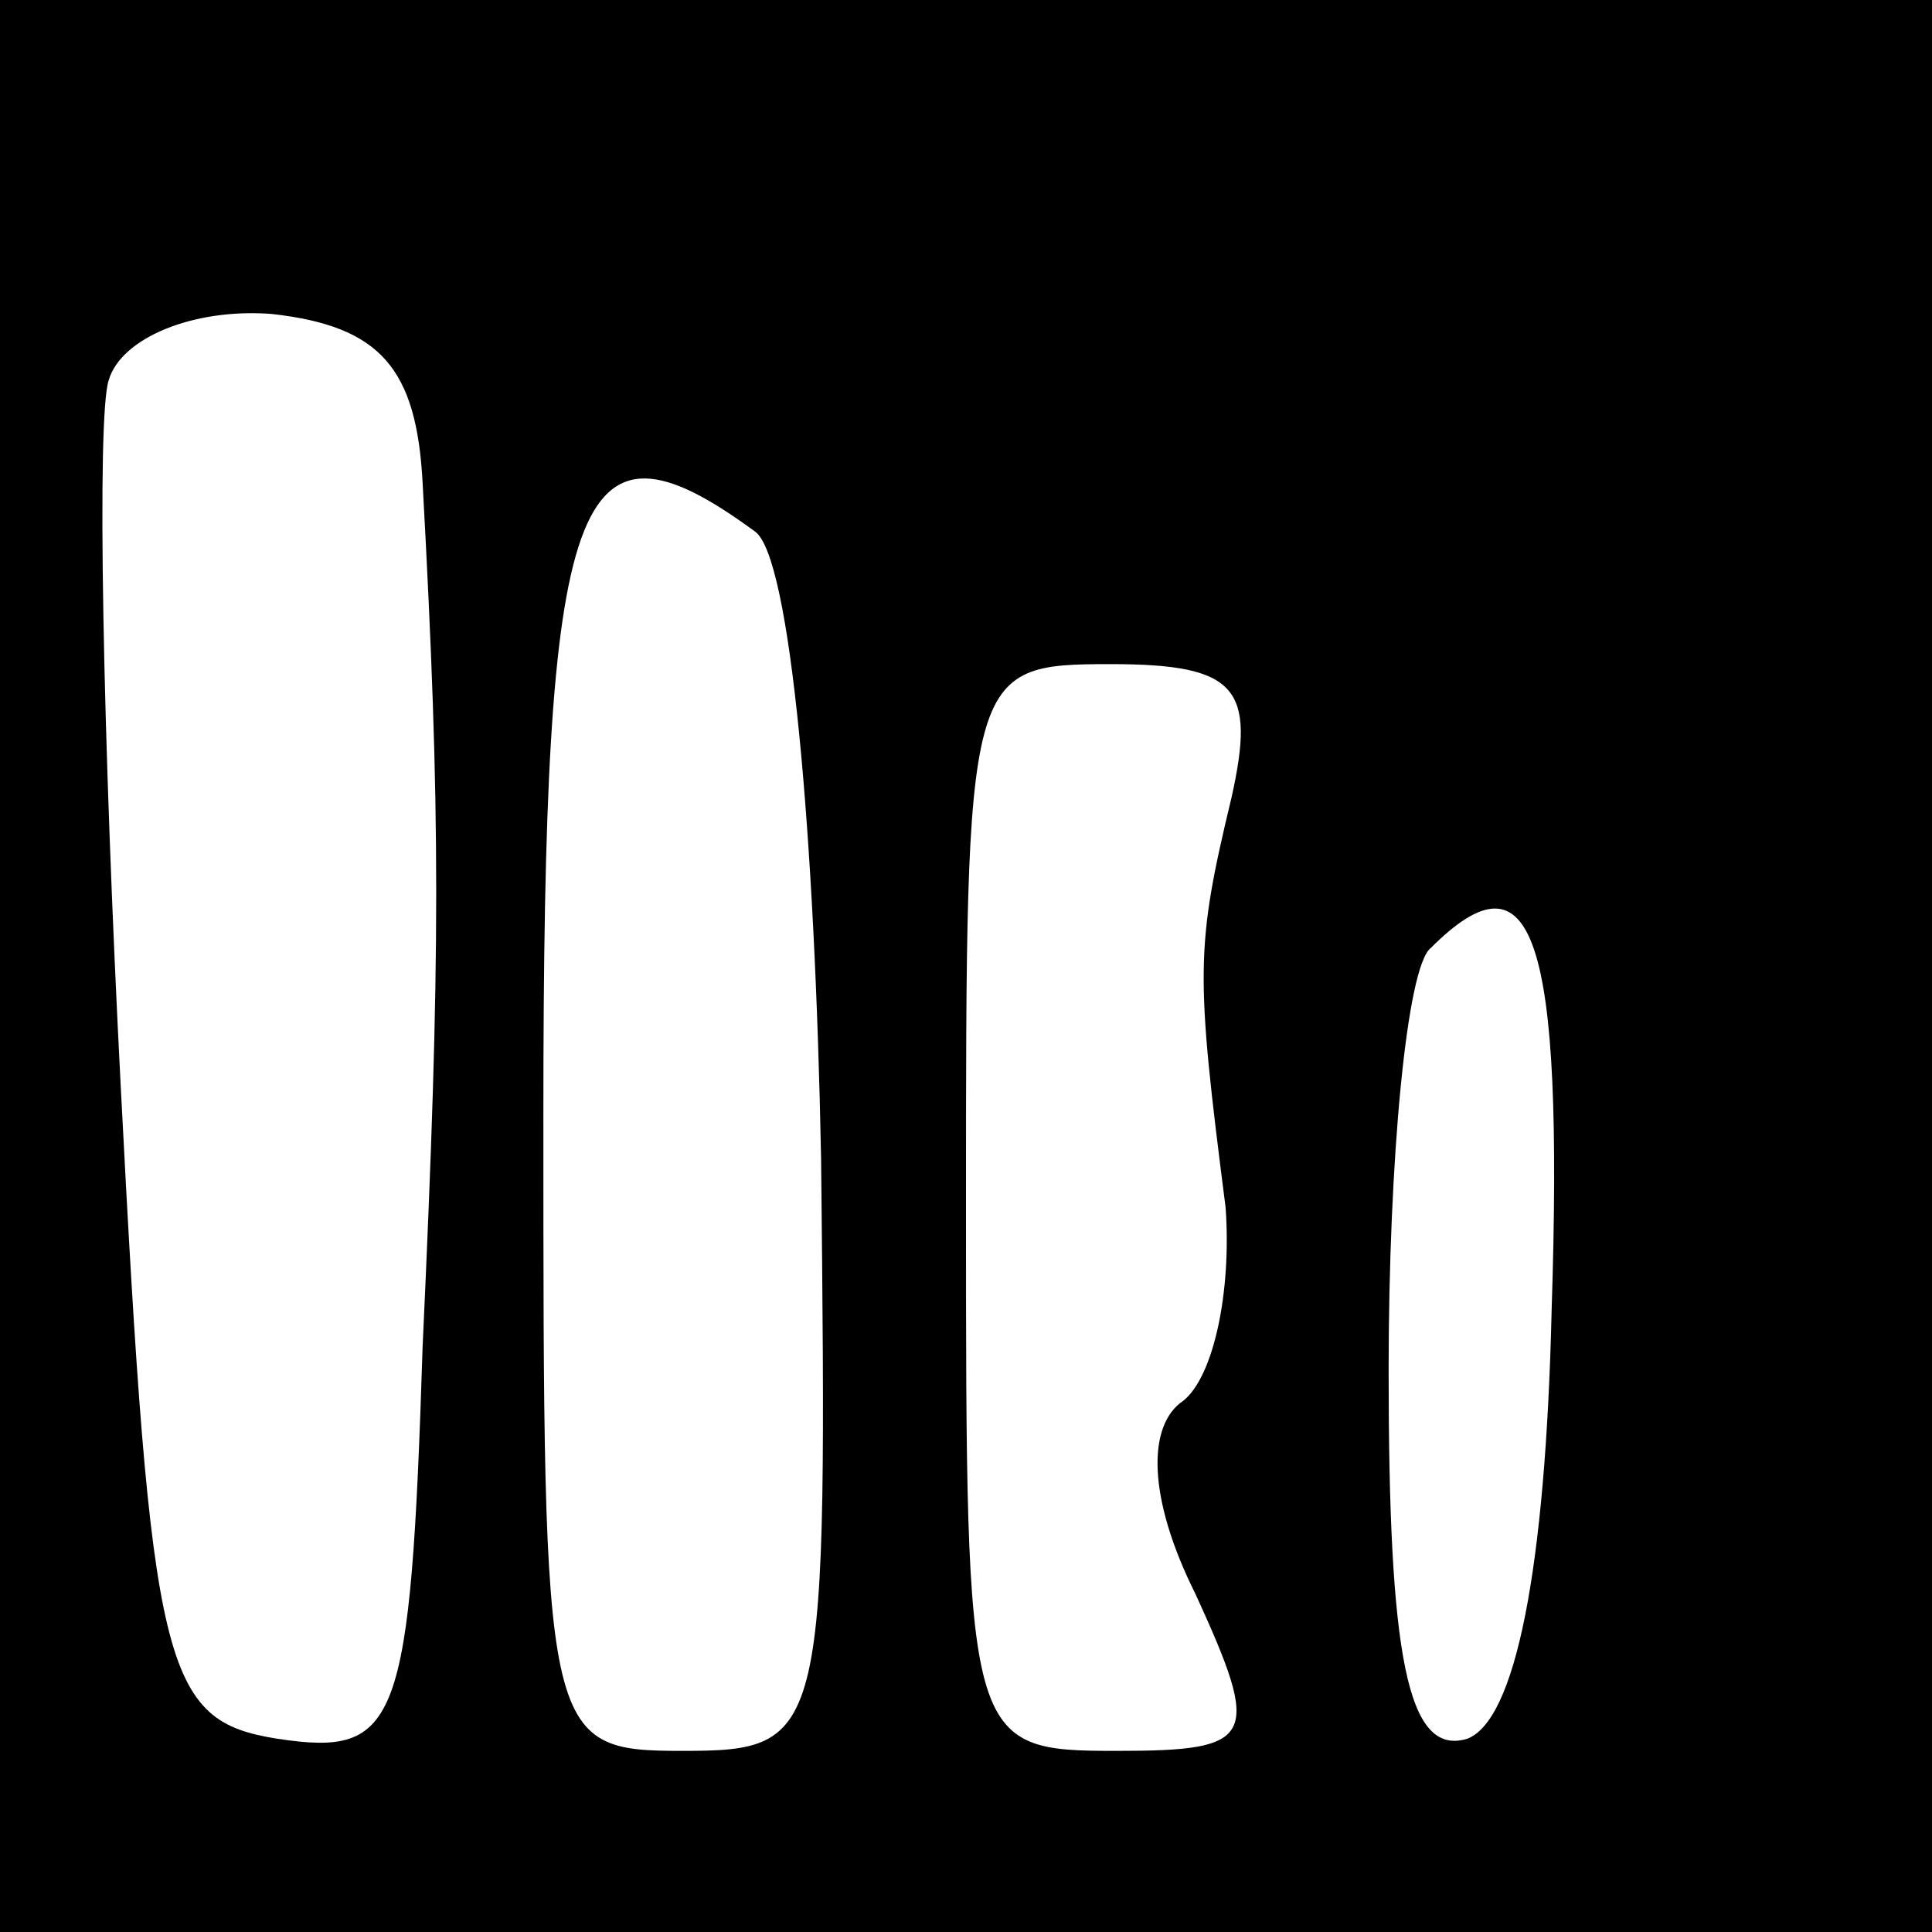<?xml version="1.0" standalone="no"?>
<!DOCTYPE svg PUBLIC "-//W3C//DTD SVG 20010904//EN"
 "http://www.w3.org/TR/2001/REC-SVG-20010904/DTD/svg10.dtd">
<svg version="1.0" xmlns="http://www.w3.org/2000/svg"
 width="32pt" height="32pt" viewBox="0 0 32 32"
 preserveAspectRatio="xMidYMid meet">
<rect x="0" y="0" width="32" height="32" fill="#808080" stroke="none"/>
<g transform="translate(0,32) scale(0.1,-0.1)"
fill="#000000" stroke="none">
<path fill="#000000" stroke="none" d="M0 160 l0 -160 160 0 160 0 0 160 0
160 -160 0 -160 0 0 -160z"/>
<path fill="#ffffff" stroke="none" d="M70 240 c3 -55 3 -78 0 -143 -2 -63 -4
-68 -24 -65 -19 3 -21 11 -26 108 -3 58 -4 111 -2 117 2 7 14 12 27 11 18 -2
24 -9 25 -28z"/>
<path fill="#ffffff" stroke="none" d="M125 232 c6 -4 10 -51 11 -104 1 -96 1
-98 -23 -98 -23 0 -23 2 -23 105 0 104 5 119 35 97z"/>
<path fill="#ffffff" stroke="none" d="M204 188 c-6 -25 -6 -29 -1 -68 1 -14
-2 -28 -7 -32 -6 -4 -6 -16 2 -32 11 -24 10 -26 -13 -26 -25 0 -25 1 -25 90 0
89 0 90 24 90 21 0 24 -4 20 -22z"/>
<path fill="#ffffff" stroke="none" d="M257 103 c-1 -43 -6 -68 -14 -71 -10
-3 -13 14 -13 61 0 35 3 67 7 70 17 17 22 2 20 -60z"/>
</g>
</svg>

